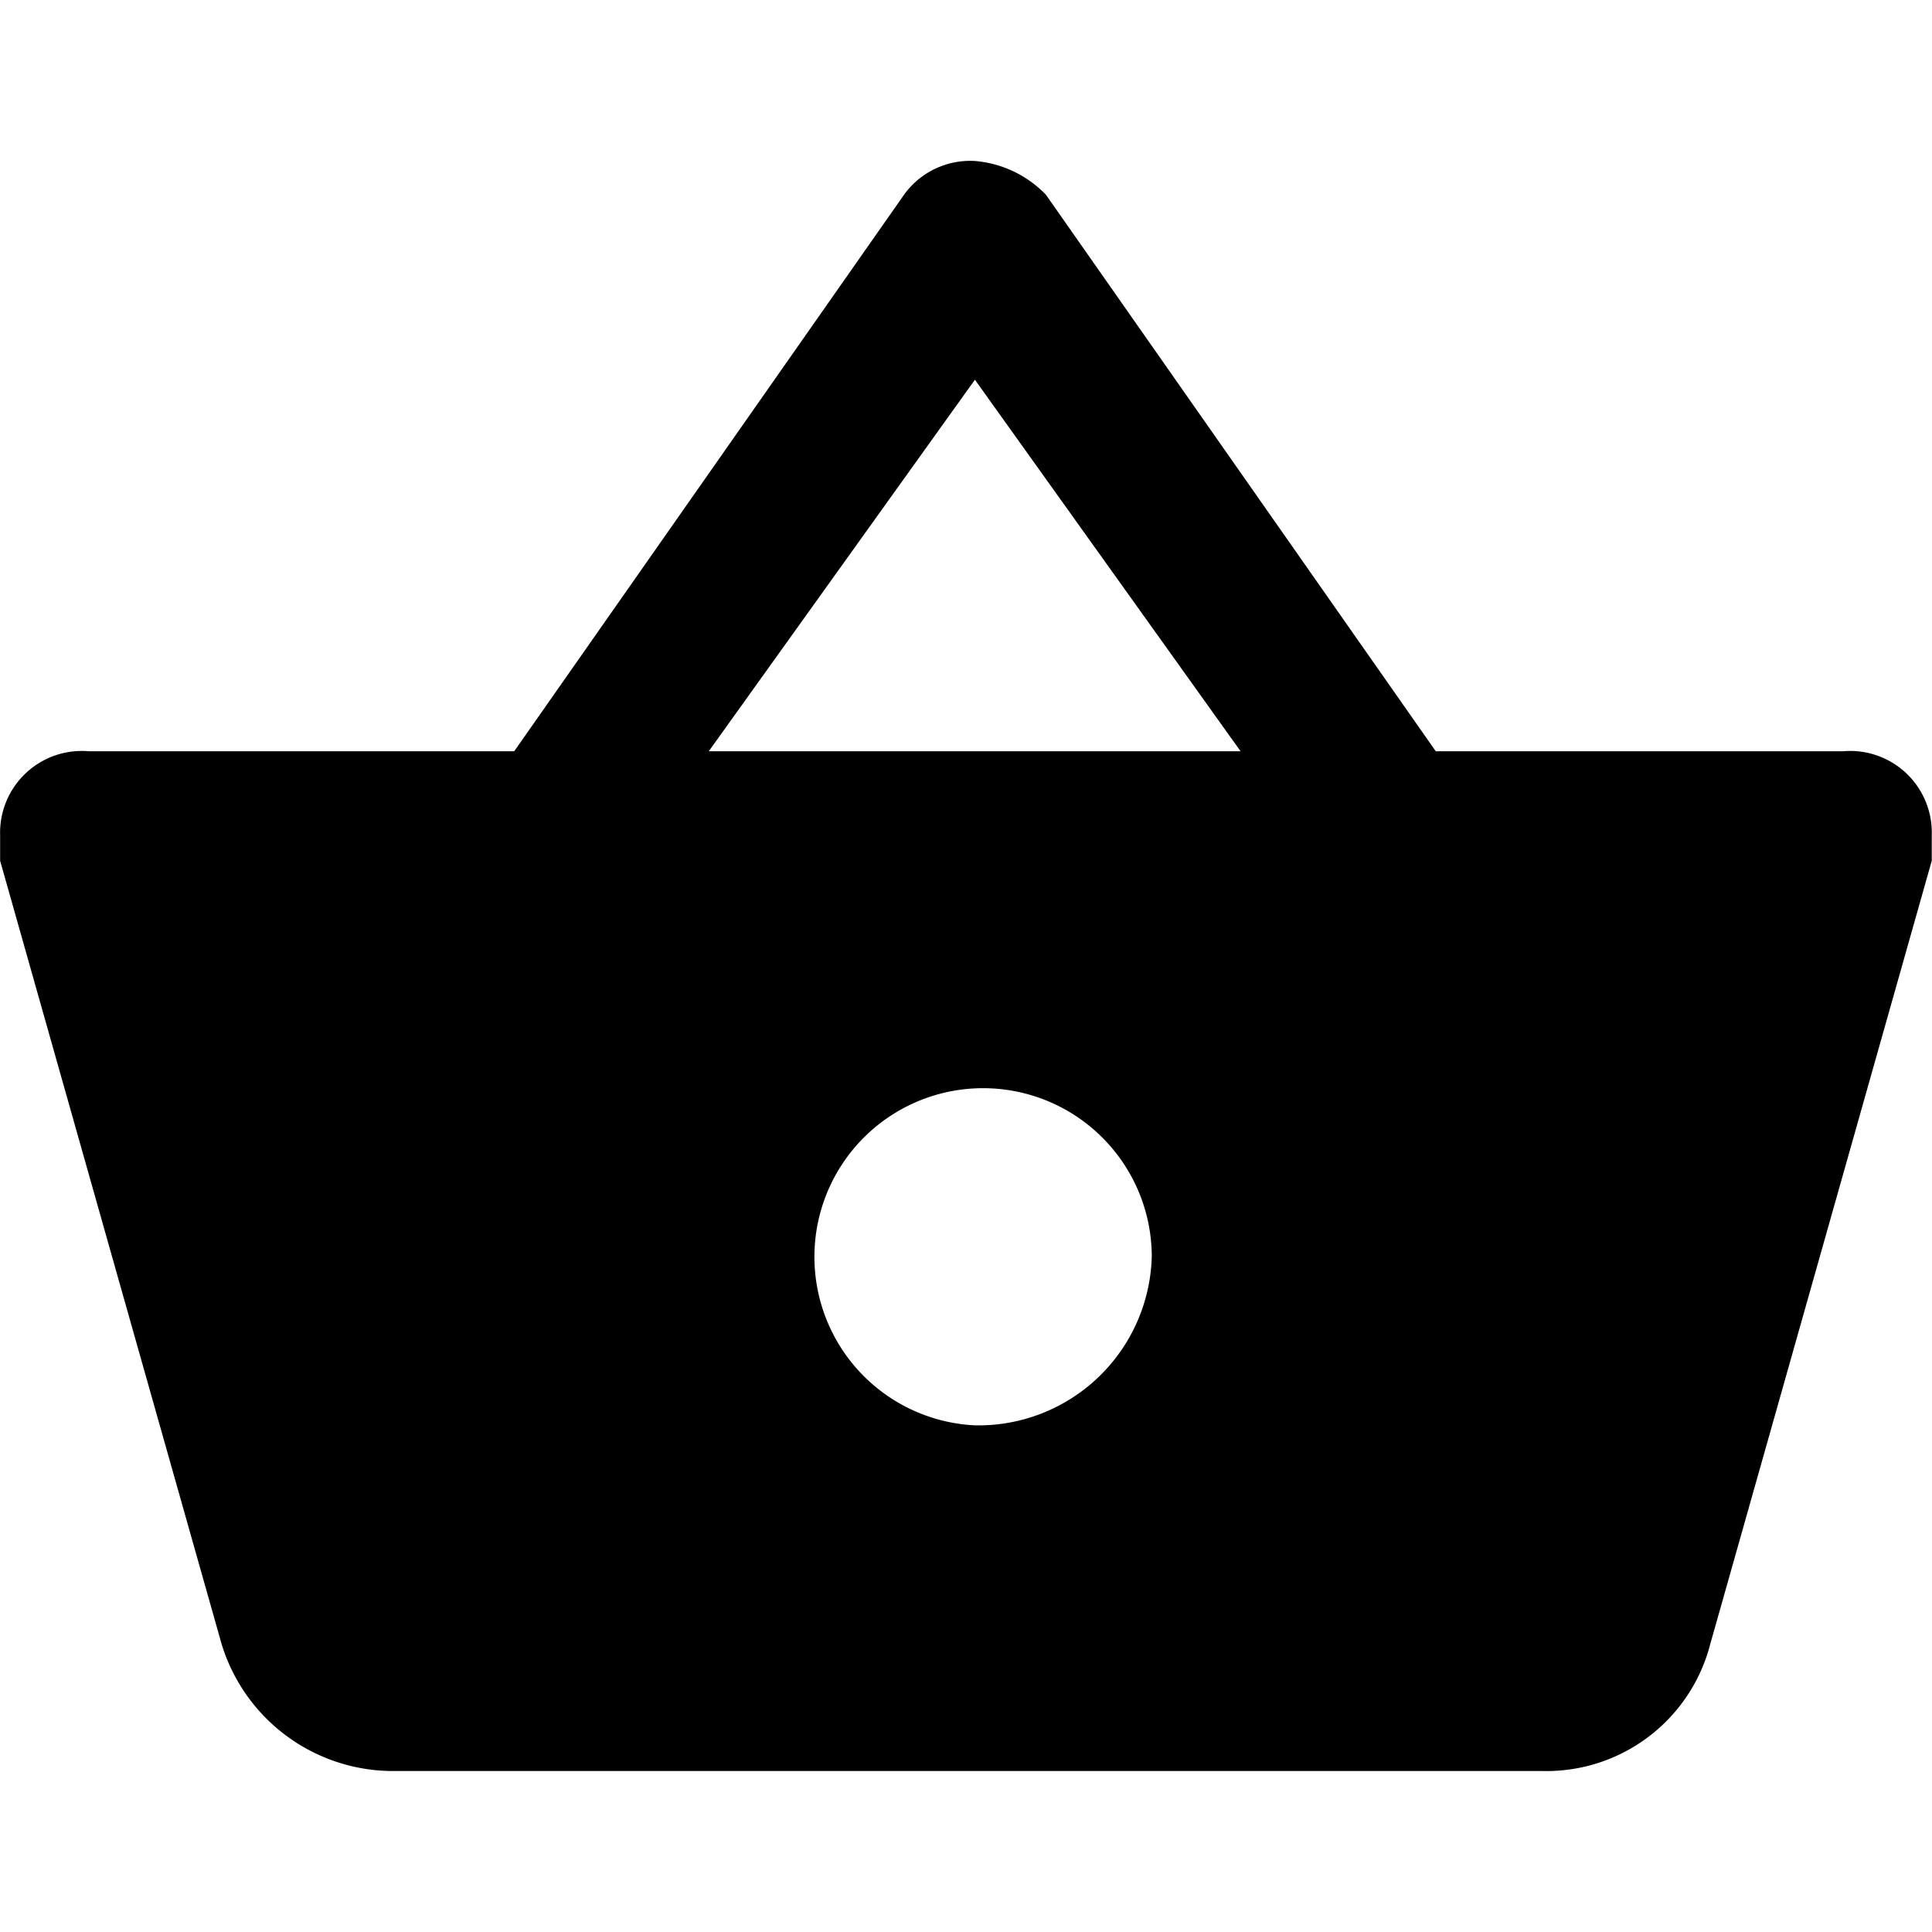 
    <svg
      xmlns='http://www.w3.org/2000/svg'
      width='32'
      height='32'
      viewBox='0 0 15.6 13'
    >
      <path
        data-name='Path 154'
        d='M299.593,418.656l-3.148-4.494a.9.9,0,0,0-.572-.272.658.658,0,0,0-.573.272l-3.148,4.494h-3.435a.66.66,0,0,0-.716.677v.207l1.789,6.327a1.448,1.448,0,0,0,1.36,1.023h9.3a1.366,1.366,0,0,0,1.359-1.023l1.789-6.327v-.207a.659.659,0,0,0-.716-.677Zm-5.87,0,2.149-3,2.145,3Zm2.149,5.443a1.362,1.362,0,1,1,1.428-1.363,1.4,1.4,0,0,1-1.428,1.363Zm0,0'
        transform='translate(-288 -413.89)'
        fill='currentColor'
      />
    </svg>